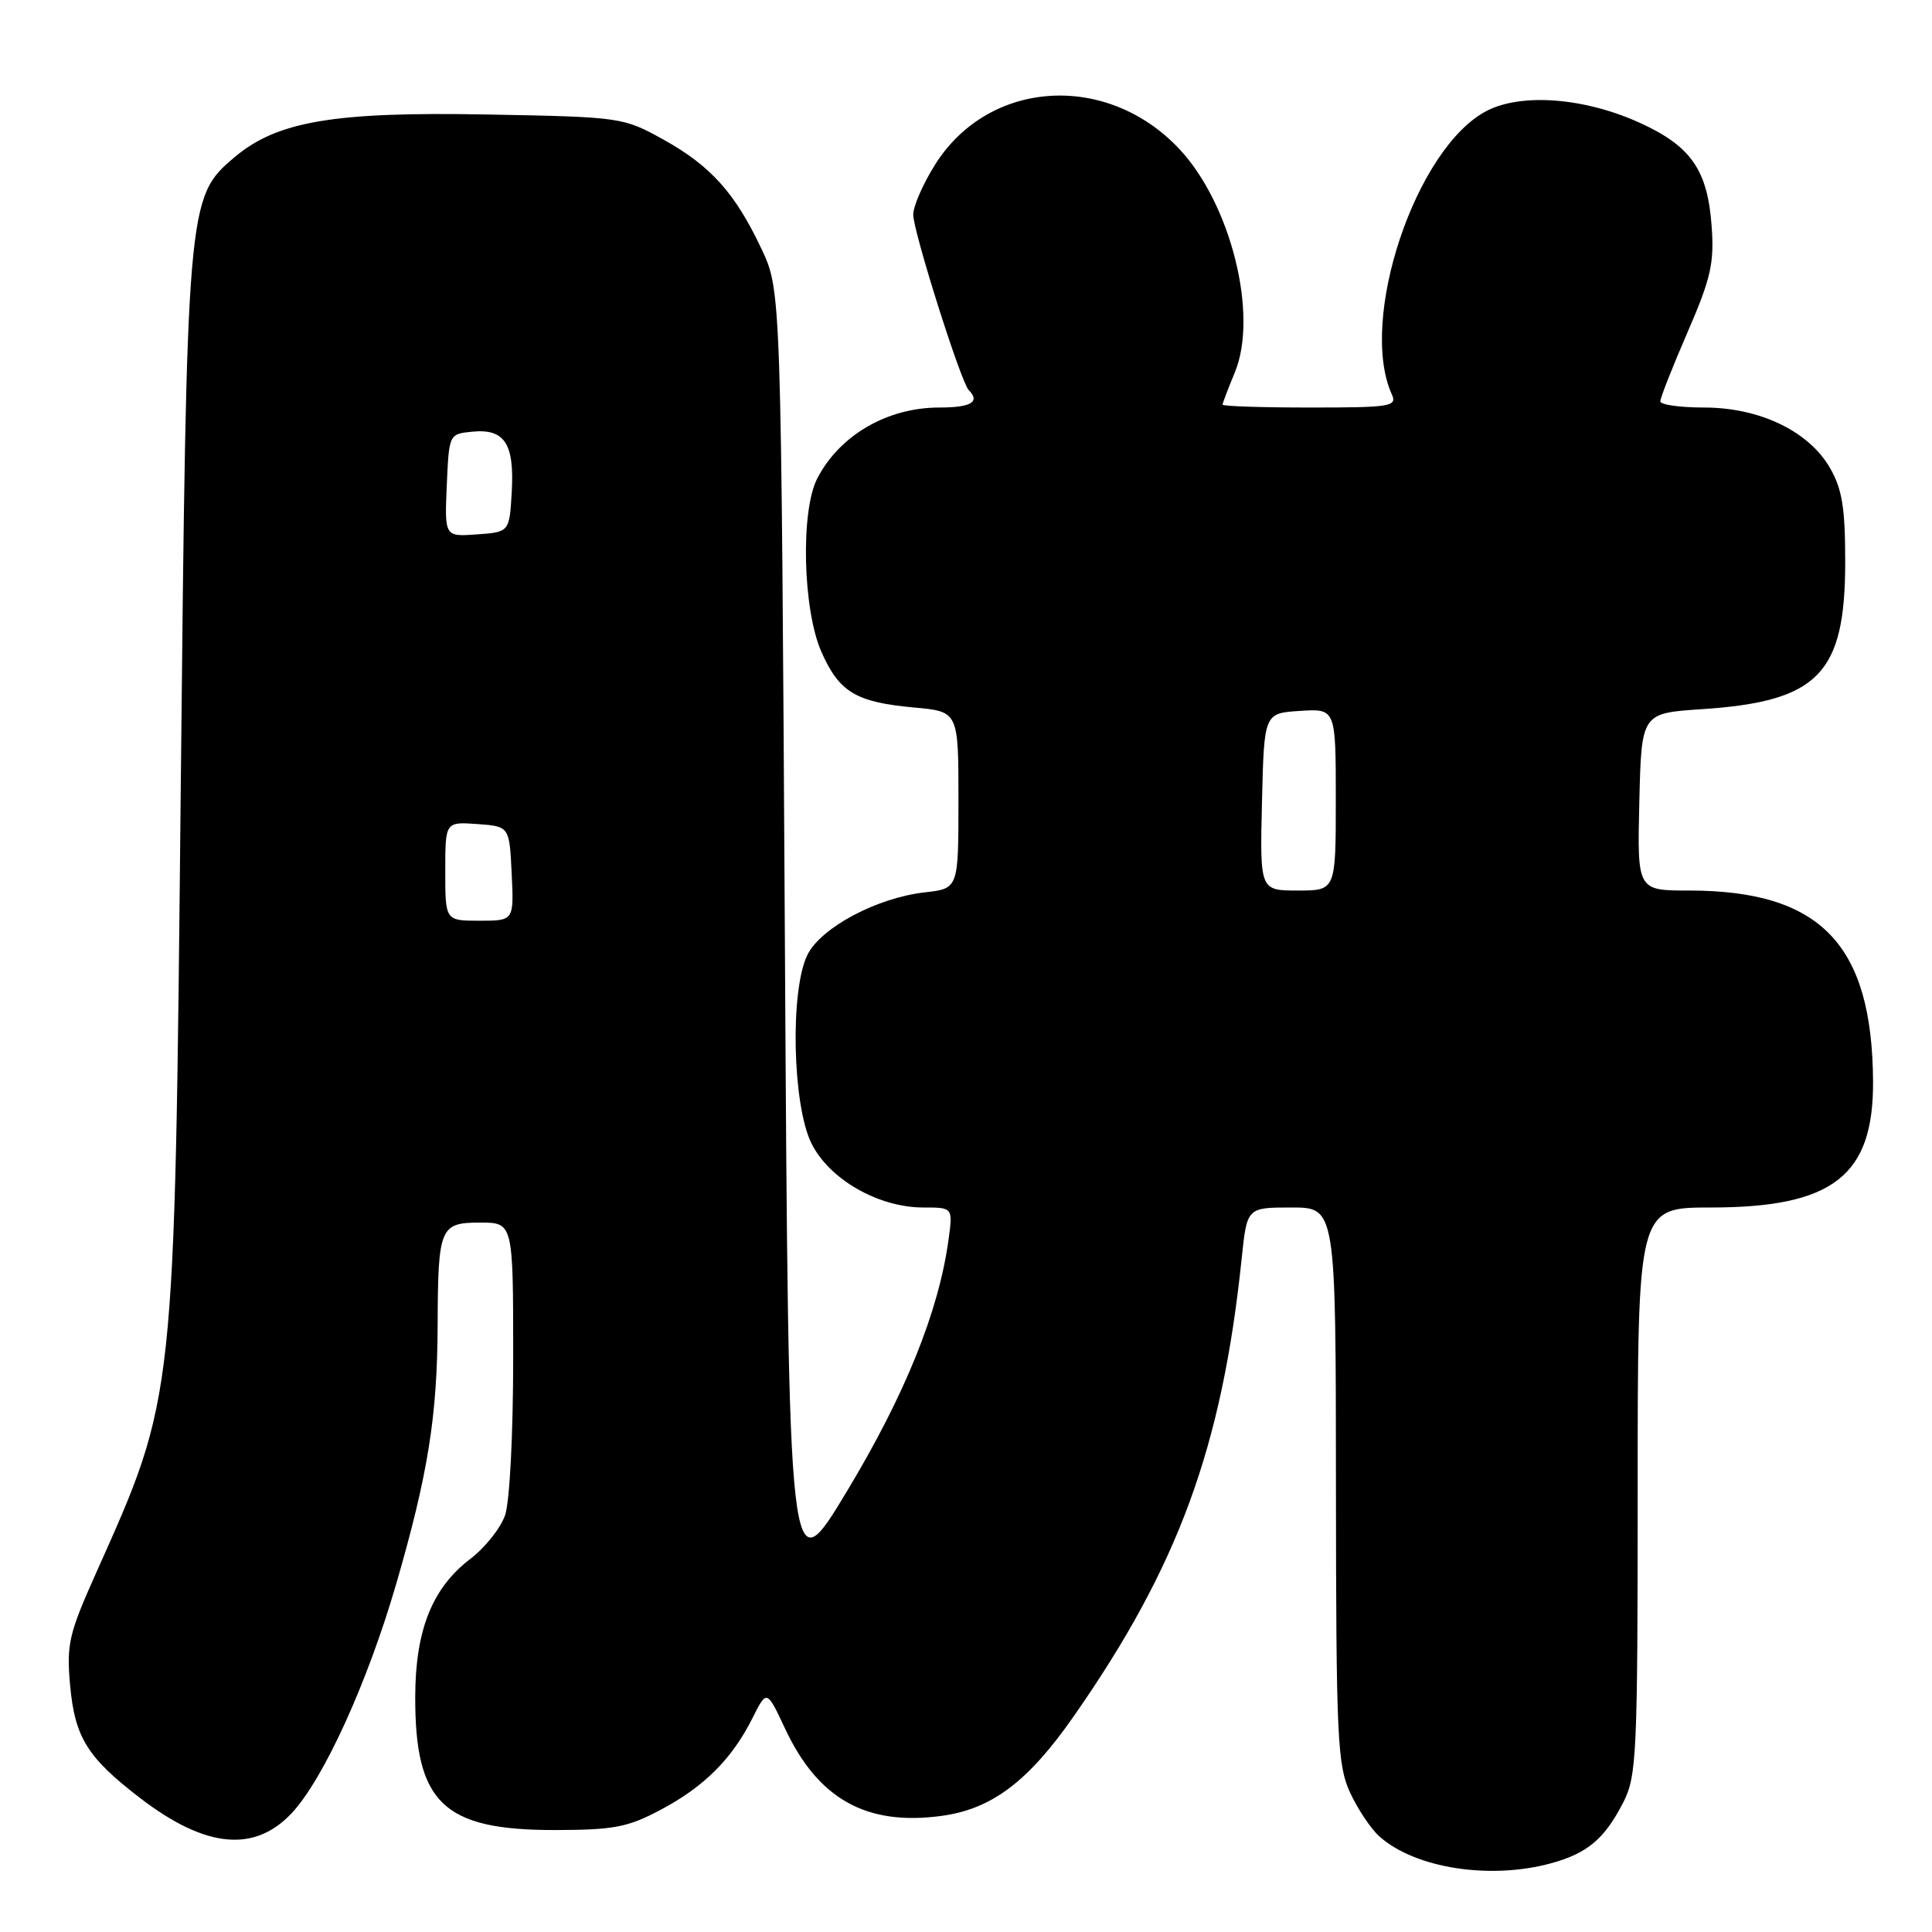 <?xml version="1.0" encoding="UTF-8" standalone="no"?>
<!DOCTYPE svg PUBLIC "-//W3C//DTD SVG 1.1//EN" "http://www.w3.org/Graphics/SVG/1.1/DTD/svg11.dtd" >
<svg xmlns="http://www.w3.org/2000/svg" xmlns:xlink="http://www.w3.org/1999/xlink" version="1.1" viewBox="0 0 256 256">
 <g >
 <path fill="currentColor"
d=" M 205.50 246.90 C 210.36 245.57 212.62 243.66 215.11 238.79 C 216.87 235.34 217.00 232.40 217.00 197.54 C 217.00 160.00 217.00 160.00 226.68 160.00 C 242.86 160.00 248.26 155.81 248.19 143.30 C 248.08 125.11 241.23 118.00 223.79 118.00 C 216.94 118.00 216.94 118.00 217.22 106.25 C 217.50 94.50 217.50 94.50 225.50 93.97 C 240.94 92.95 244.49 89.31 244.50 74.50 C 244.50 67.28 244.10 64.81 242.48 62.00 C 239.66 57.12 233.15 54.00 225.79 54.00 C 222.60 54.00 220.00 53.63 220.00 53.18 C 220.00 52.72 221.62 48.60 223.61 44.02 C 226.70 36.89 227.16 34.87 226.80 29.97 C 226.27 22.55 224.08 19.38 217.36 16.31 C 210.04 12.95 201.64 12.29 197.00 14.69 C 187.60 19.56 179.96 42.37 184.42 52.25 C 185.15 53.86 184.30 54.00 173.61 54.00 C 167.22 54.00 162.00 53.83 162.00 53.62 C 162.00 53.41 162.72 51.52 163.60 49.40 C 166.80 41.77 163.10 26.95 156.19 19.66 C 146.60 9.54 131.05 10.54 123.95 21.74 C 122.33 24.30 121.00 27.32 121.01 28.45 C 121.02 30.71 127.33 50.66 128.36 51.69 C 129.93 53.26 128.67 54.00 124.45 54.00 C 117.57 54.00 111.25 57.67 108.29 63.40 C 106.06 67.73 106.37 80.80 108.85 86.40 C 111.21 91.72 113.42 93.05 121.13 93.75 C 127.00 94.28 127.00 94.28 127.00 106.01 C 127.00 117.74 127.00 117.74 122.55 118.24 C 116.20 118.96 108.81 122.89 107.00 126.50 C 104.67 131.16 104.99 146.40 107.52 151.50 C 109.88 156.27 116.39 160.00 122.35 160.00 C 126.27 160.00 126.27 160.00 125.68 164.30 C 124.38 173.78 119.93 184.80 112.26 197.54 C 104.50 210.43 104.50 210.43 104.00 124.47 C 103.50 38.50 103.50 38.50 100.91 33.00 C 97.41 25.57 94.17 21.96 87.83 18.45 C 82.56 15.54 82.28 15.50 64.51 15.17 C 44.26 14.79 36.71 16.07 31.08 20.83 C 24.79 26.14 24.74 26.73 23.95 104.50 C 23.13 186.11 23.26 184.87 12.74 208.41 C 9.12 216.49 8.80 217.87 9.29 223.31 C 9.92 230.23 11.57 232.88 18.59 238.27 C 27.24 244.90 33.74 245.53 38.69 240.21 C 42.89 235.70 48.70 222.94 52.49 209.91 C 56.72 195.33 57.95 187.67 57.99 175.50 C 58.04 162.62 58.30 162.00 63.62 162.00 C 68.00 162.00 68.00 162.00 68.00 179.85 C 68.00 190.02 67.54 199.03 66.92 200.79 C 66.33 202.49 64.26 205.09 62.31 206.57 C 57.27 210.42 55.05 215.97 55.02 224.78 C 54.98 238.91 58.72 242.50 73.50 242.49 C 81.30 242.48 83.17 242.13 87.50 239.83 C 93.27 236.78 96.98 233.09 99.69 227.69 C 101.60 223.88 101.60 223.88 104.01 229.02 C 108.40 238.40 114.82 241.98 124.79 240.61 C 131.41 239.71 136.24 236.07 142.25 227.45 C 156.12 207.59 161.92 191.80 164.53 166.75 C 165.23 160.00 165.23 160.00 171.12 160.00 C 177.00 160.00 177.00 160.00 177.02 196.75 C 177.04 230.27 177.21 233.85 178.88 237.50 C 179.89 239.70 181.65 242.33 182.79 243.35 C 187.53 247.56 197.42 249.10 205.50 246.90 Z  M 59.00 115.44 C 59.00 108.89 59.00 108.89 63.25 109.19 C 67.50 109.50 67.50 109.50 67.80 115.75 C 68.10 122.00 68.10 122.00 63.55 122.00 C 59.00 122.00 59.00 122.00 59.00 115.44 Z  M 167.22 106.25 C 167.50 94.50 167.50 94.50 172.25 94.20 C 177.00 93.89 177.00 93.89 177.00 105.95 C 177.00 118.00 177.00 118.00 171.97 118.00 C 166.94 118.00 166.94 118.00 167.22 106.25 Z  M 59.20 64.31 C 59.50 57.51 59.50 57.50 62.59 57.20 C 66.86 56.78 68.17 58.78 67.81 65.17 C 67.50 70.50 67.50 70.50 63.20 70.81 C 58.91 71.12 58.91 71.12 59.20 64.31 Z "/>
</g>
</svg>
